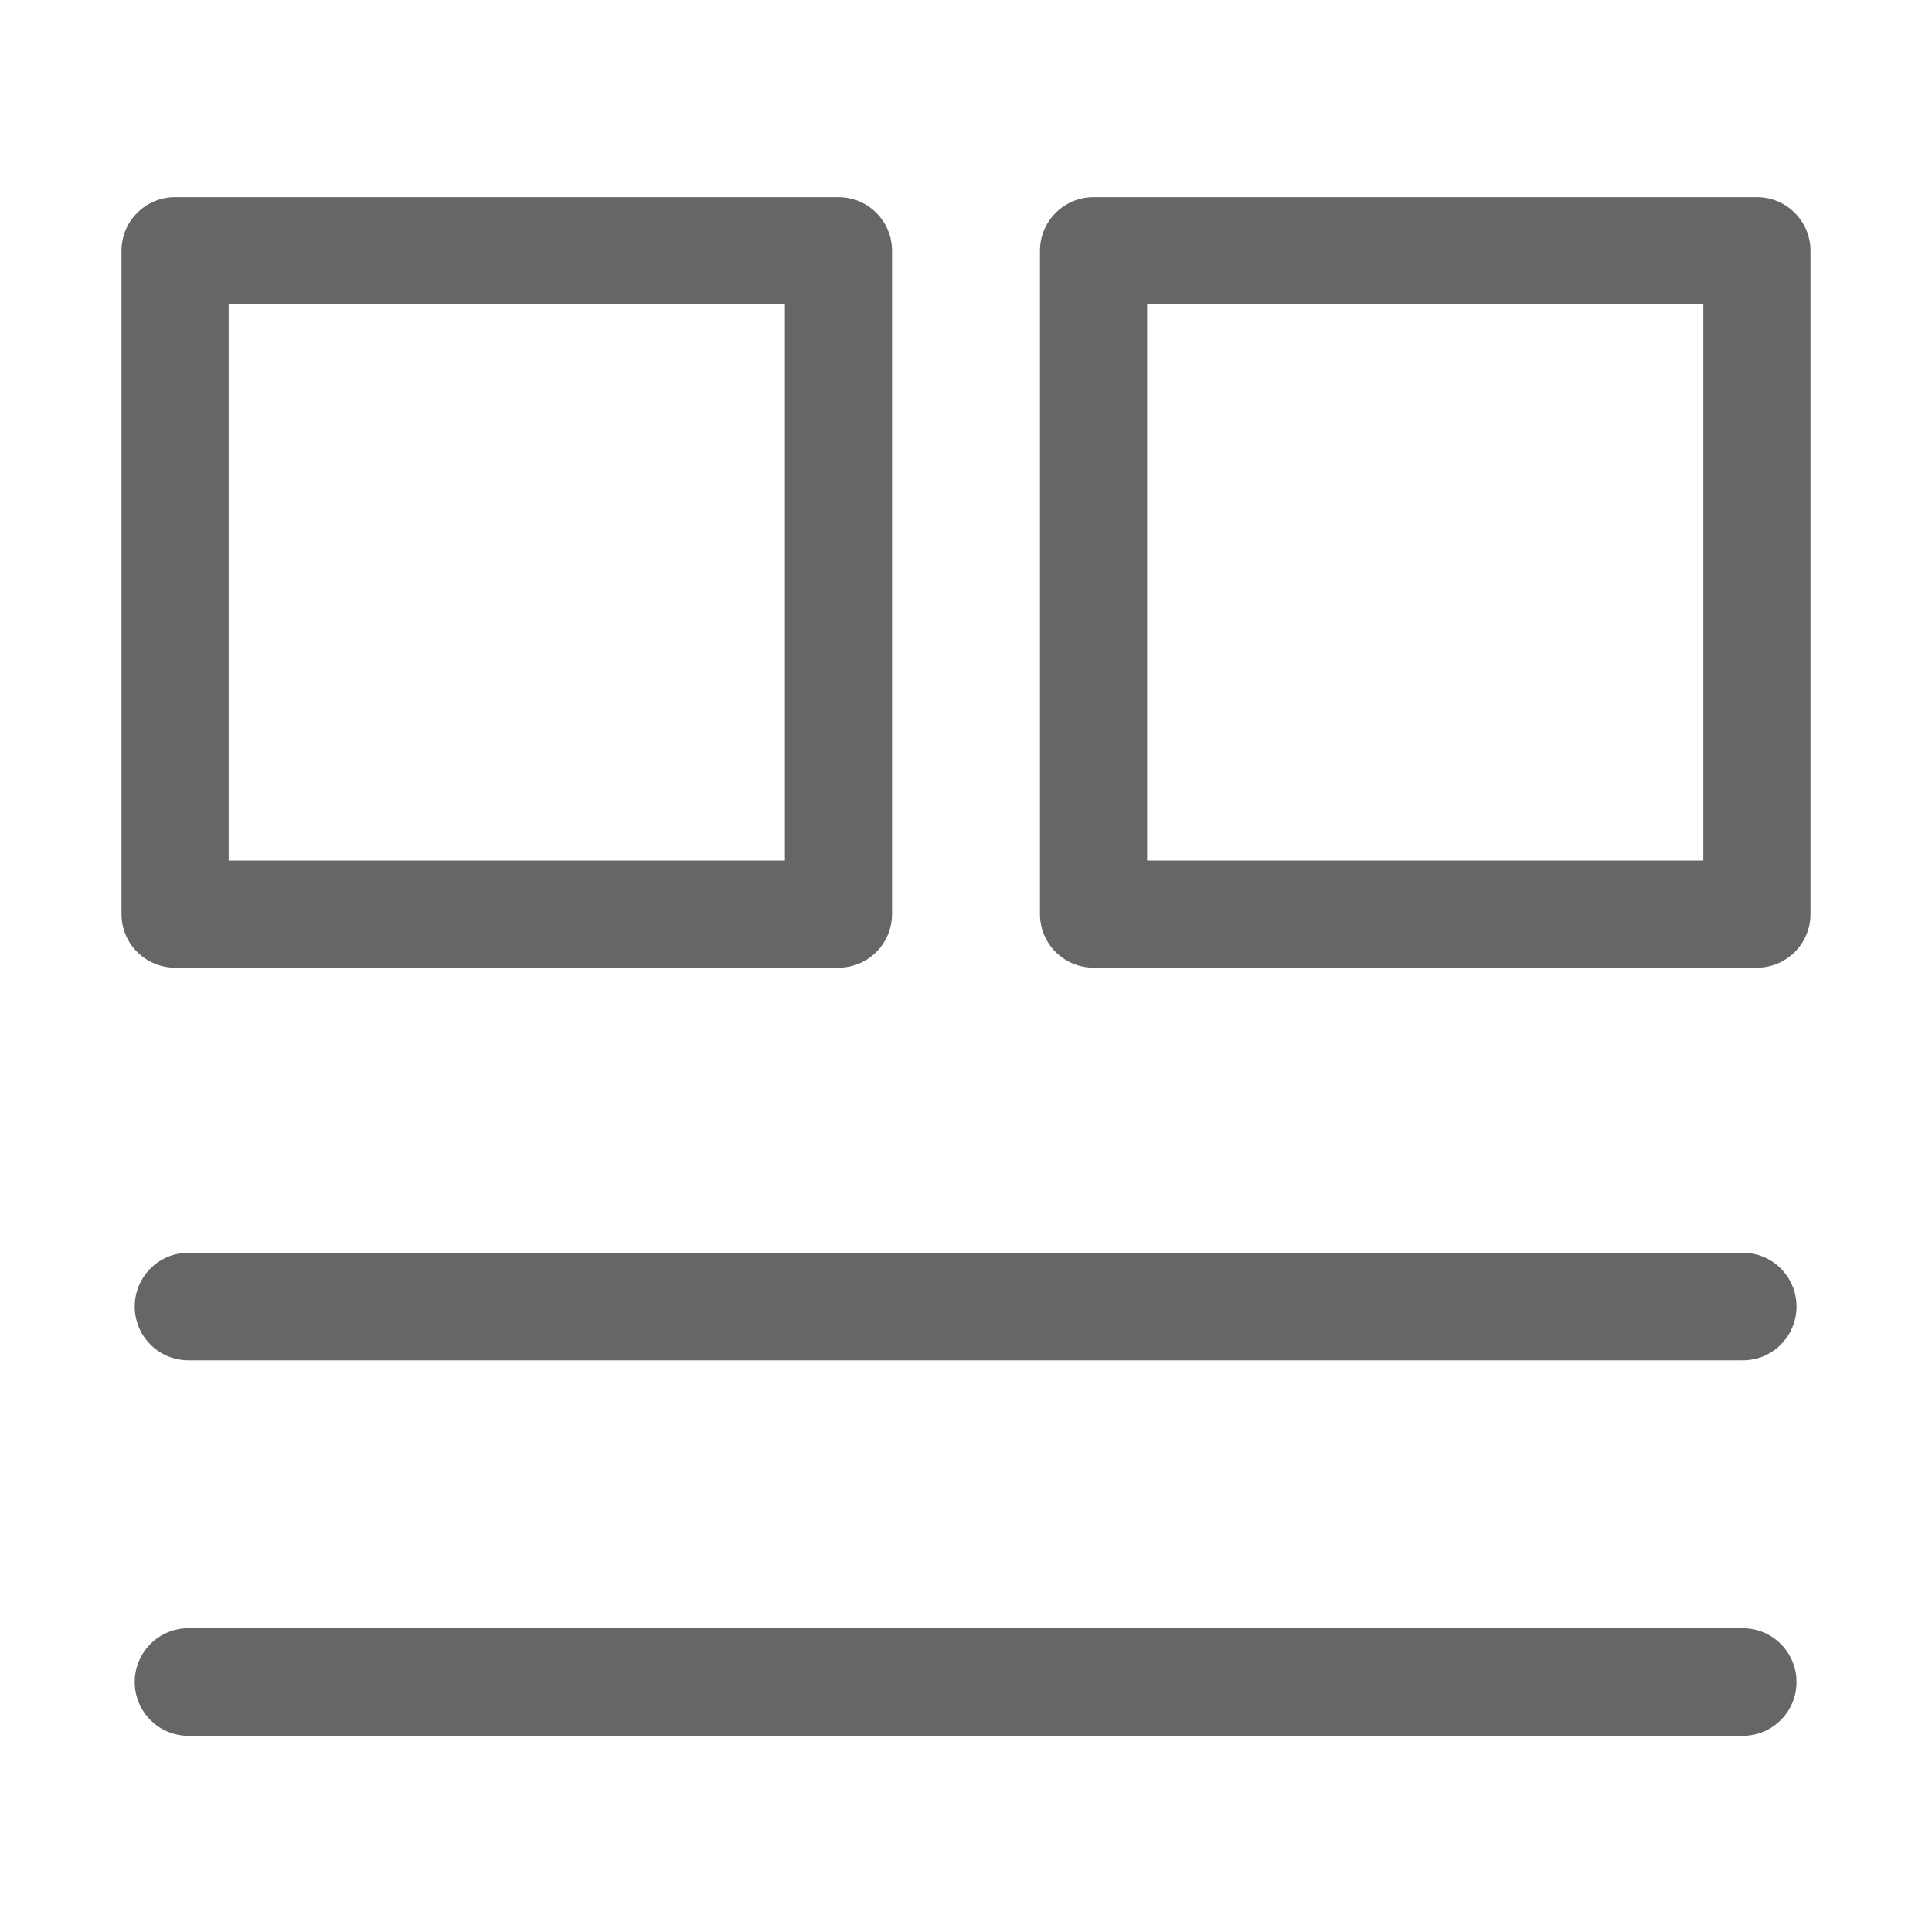 <?xml version="1.0" standalone="no"?><!DOCTYPE svg PUBLIC "-//W3C//DTD SVG 1.1//EN" "http://www.w3.org/Graphics/SVG/1.1/DTD/svg11.dtd"><svg t="1697041069133" class="icon" viewBox="0 0 1024 1024" version="1.1" xmlns="http://www.w3.org/2000/svg" p-id="11713" xmlns:xlink="http://www.w3.org/1999/xlink" width="300" height="300"><path d="M444.4 512.9H92.8c-15.7 0-28.4-12.7-28.4-28.4V132.9c0-15.7 12.7-28.4 28.4-28.4h351.6c15.7 0 28.4 12.7 28.4 28.4v351.6c0 15.7-12.7 28.4-28.4 28.4z m-323.2-56.8H416V161.3H121.2v294.8zM931.2 512.9H579.6c-15.7 0-28.4-12.7-28.4-28.4V132.9c0-15.7 12.7-28.4 28.4-28.4h351.6c15.7 0 28.4 12.7 28.4 28.4v351.6c0 15.7-12.7 28.4-28.4 28.4zM608 456.1h294.8V161.3H608v294.8zM923.8 721h-824c-15.7 0-28.4-12.8-28.4-28.5S84.1 664 99.8 664h824c15.7 0 28.4 12.8 28.4 28.5S939.5 721 923.8 721z" fill="#666666" p-id="11714"></path><path d="M923.8 920h-824c-15.7 0-28.4-12.8-28.4-28.5S84.1 863 99.8 863h824c15.7 0 28.4 12.8 28.4 28.5S939.5 920 923.8 920z" fill="#666666" p-id="11715"></path></svg>